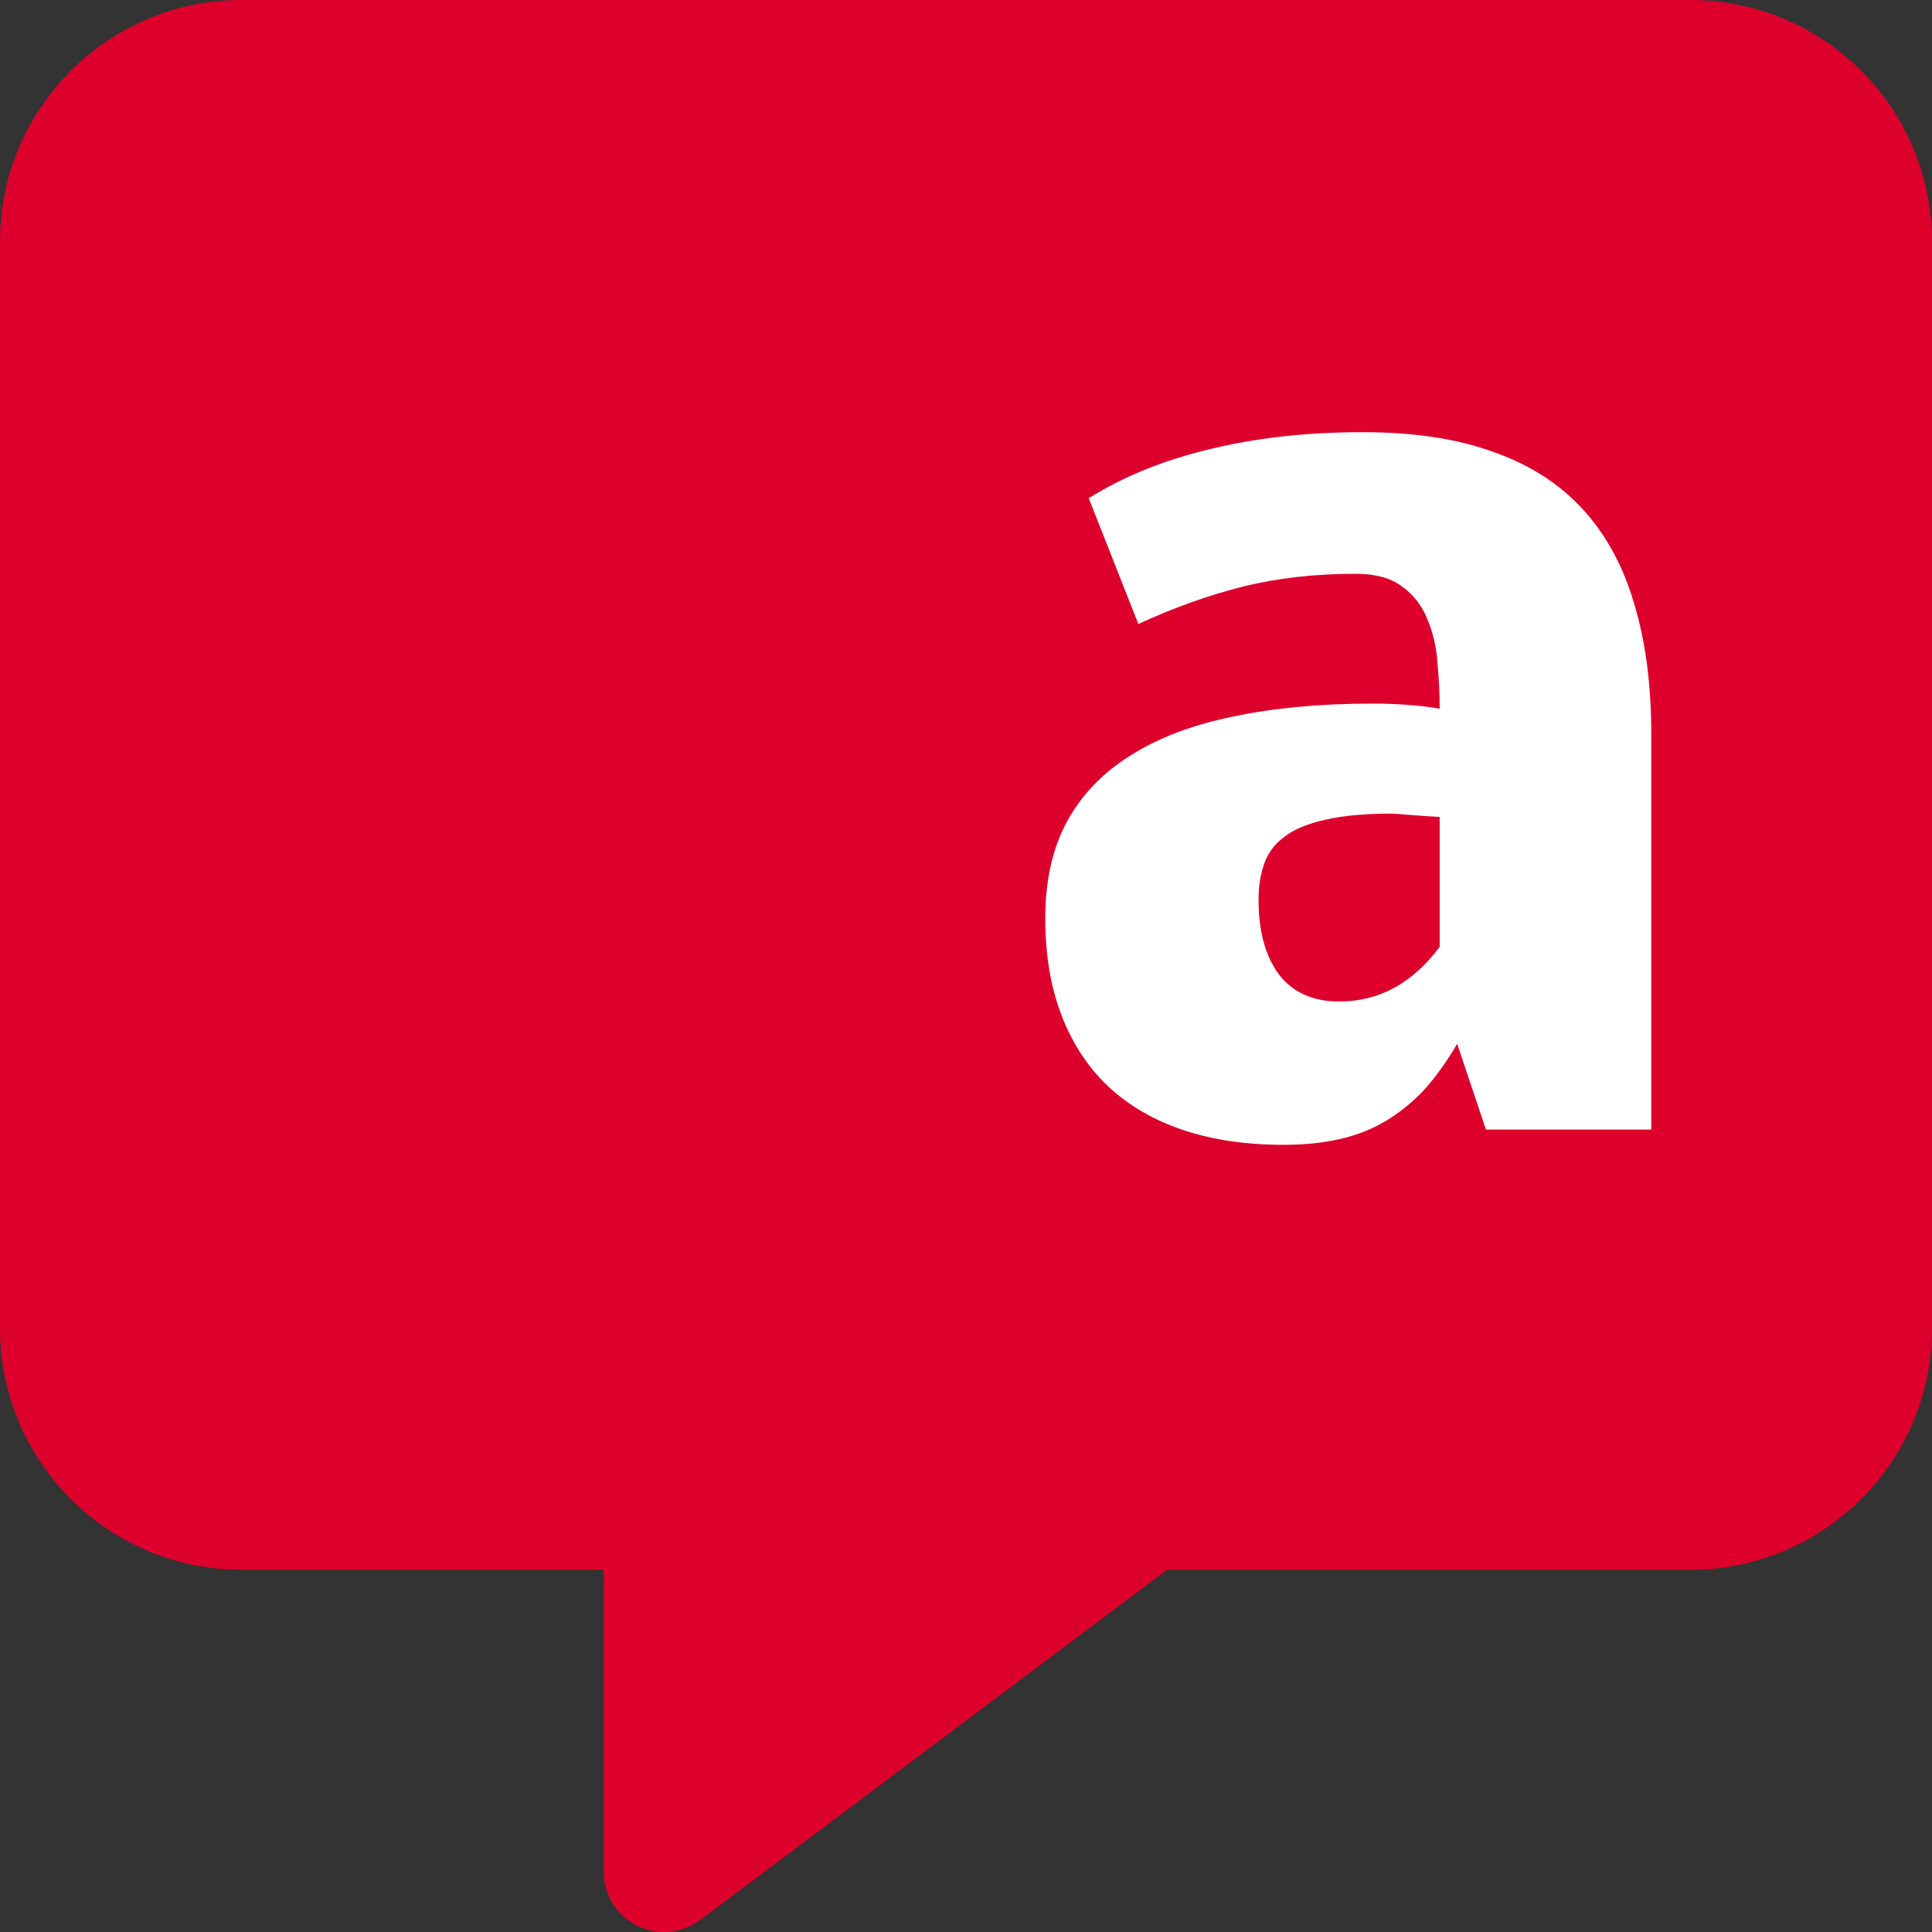 <svg width="214" height="214" viewBox="0 0 214 214" fill="none" xmlns="http://www.w3.org/2000/svg">
<rect x="0" y="0" width="214" height="214" fill="#333333" stroke="none"/>
<g clip-path="url(#clip0_104_48)">
<path d="M26.75 0C11.996 0 0 11.996 0 26.75V147.125C0 161.879 11.996 173.875 26.75 173.875H66.875V207.312C66.875 209.862 68.296 212.161 70.553 213.289C72.81 214.418 75.527 214.167 77.575 212.662L129.278 173.875H187.25C202.004 173.875 214 161.879 214 147.125V26.75C214 11.996 202.004 0 187.25 0H26.75Z" fill="#DE002C"/>
<path d="M150.155 63.557C145.613 63.557 141.426 64.037 137.593 64.995C133.801 65.953 129.968 67.328 126.093 69.12L120.593 55.182C124.468 52.766 128.947 50.953 134.03 49.745C139.155 48.495 144.801 47.87 150.968 47.87C156.593 47.87 161.405 48.599 165.405 50.057C169.447 51.474 172.759 53.599 175.343 56.432C177.926 59.266 179.822 62.766 181.03 66.933C182.28 71.099 182.905 75.891 182.905 81.308V125.12H164.593L161.405 115.62C160.238 117.62 159.009 119.328 157.718 120.745C156.426 122.12 155.009 123.266 153.468 124.182C151.926 125.099 150.218 125.766 148.343 126.182C146.509 126.599 144.447 126.807 142.155 126.807C138.03 126.807 134.343 126.266 131.093 125.182C127.843 124.099 125.072 122.495 122.78 120.37C120.53 118.245 118.801 115.62 117.593 112.495C116.384 109.37 115.78 105.766 115.78 101.682C115.78 97.558 116.572 94.016 118.155 91.058C119.78 88.058 122.134 85.599 125.218 83.683C128.301 81.724 132.093 80.287 136.593 79.37C141.093 78.412 146.259 77.933 152.093 77.933C153.301 77.933 154.509 77.974 155.718 78.058C156.968 78.141 158.218 78.287 159.468 78.495C159.468 76.828 159.384 75.12 159.218 73.37C159.093 71.62 158.718 70.016 158.093 68.558C157.509 67.099 156.593 65.912 155.343 64.995C154.093 64.037 152.363 63.557 150.155 63.557ZM148.343 110.932C152.759 110.932 156.468 108.912 159.468 104.87V90.495C158.093 90.412 156.905 90.328 155.905 90.245C154.905 90.162 154.322 90.12 154.155 90.12C151.155 90.12 148.697 90.349 146.78 90.808C144.863 91.224 143.363 91.849 142.28 92.683C141.197 93.474 140.447 94.474 140.03 95.683C139.613 96.849 139.405 98.183 139.405 99.683C139.405 103.141 140.155 105.891 141.655 107.932C143.197 109.932 145.426 110.932 148.343 110.932Z" fill="white"/>
</g>
<defs>
<clipPath id="clip0_104_48">
<rect width="214" height="214" fill="white"/>
</clipPath>
</defs>
</svg>
